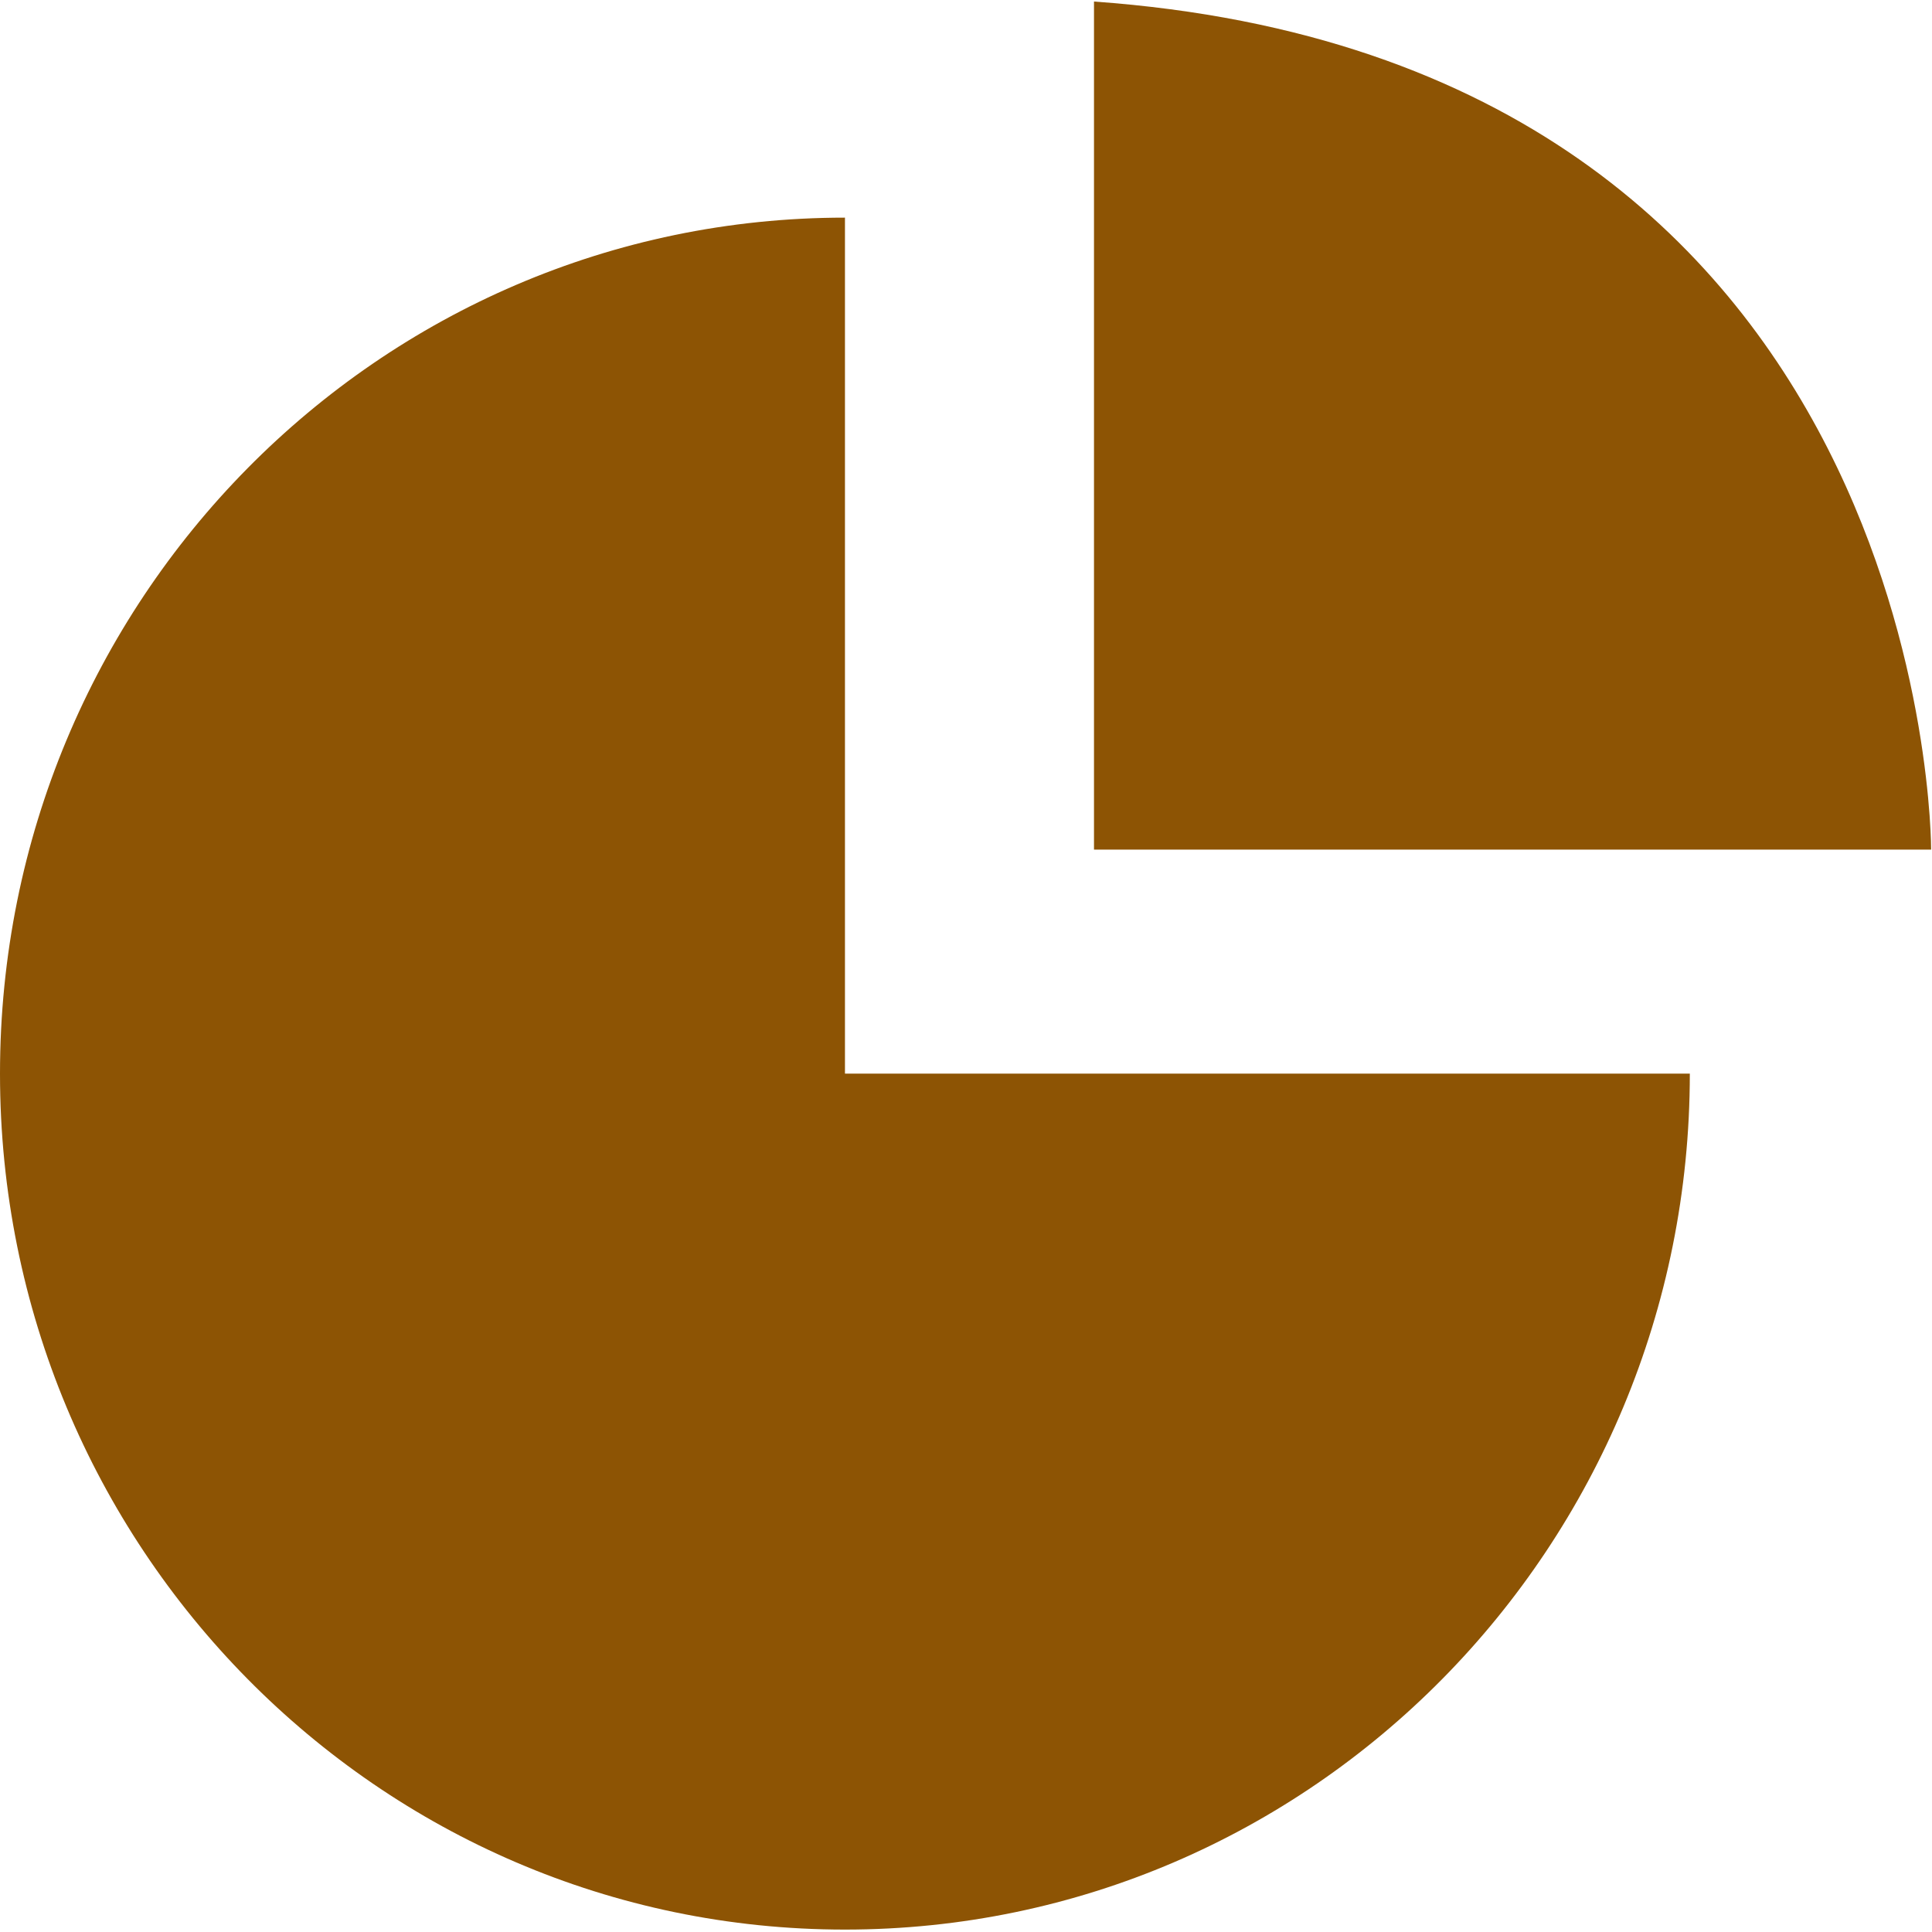 <svg xmlns="http://www.w3.org/2000/svg" xmlns:xlink="http://www.w3.org/1999/xlink" fill="none" version="1.1" width="20" height="20" viewBox="0 0 20 20"><defs><clipPath id="master_svg0_2999_90948"><rect x="0" y="0" width="20" height="20" rx="0"/></clipPath></defs><g clip-path="url(#master_svg0_2999_90948)"><g><path d="M19.991,8.795L11.325,8.795L11.325,0.016C20.019,0.635,19.991,8.795,19.991,8.795ZM8.747,19.975C13.578,19.975,17.493,16.008,17.493,11.114L8.747,11.114L8.747,2.253C3.916,2.253,0,6.22,0,11.114C0,16.008,3.916,19.975,8.747,19.975Z" fill-rule="evenodd" fill="#8D5404" fill-opacity="1"/></g></g></svg>